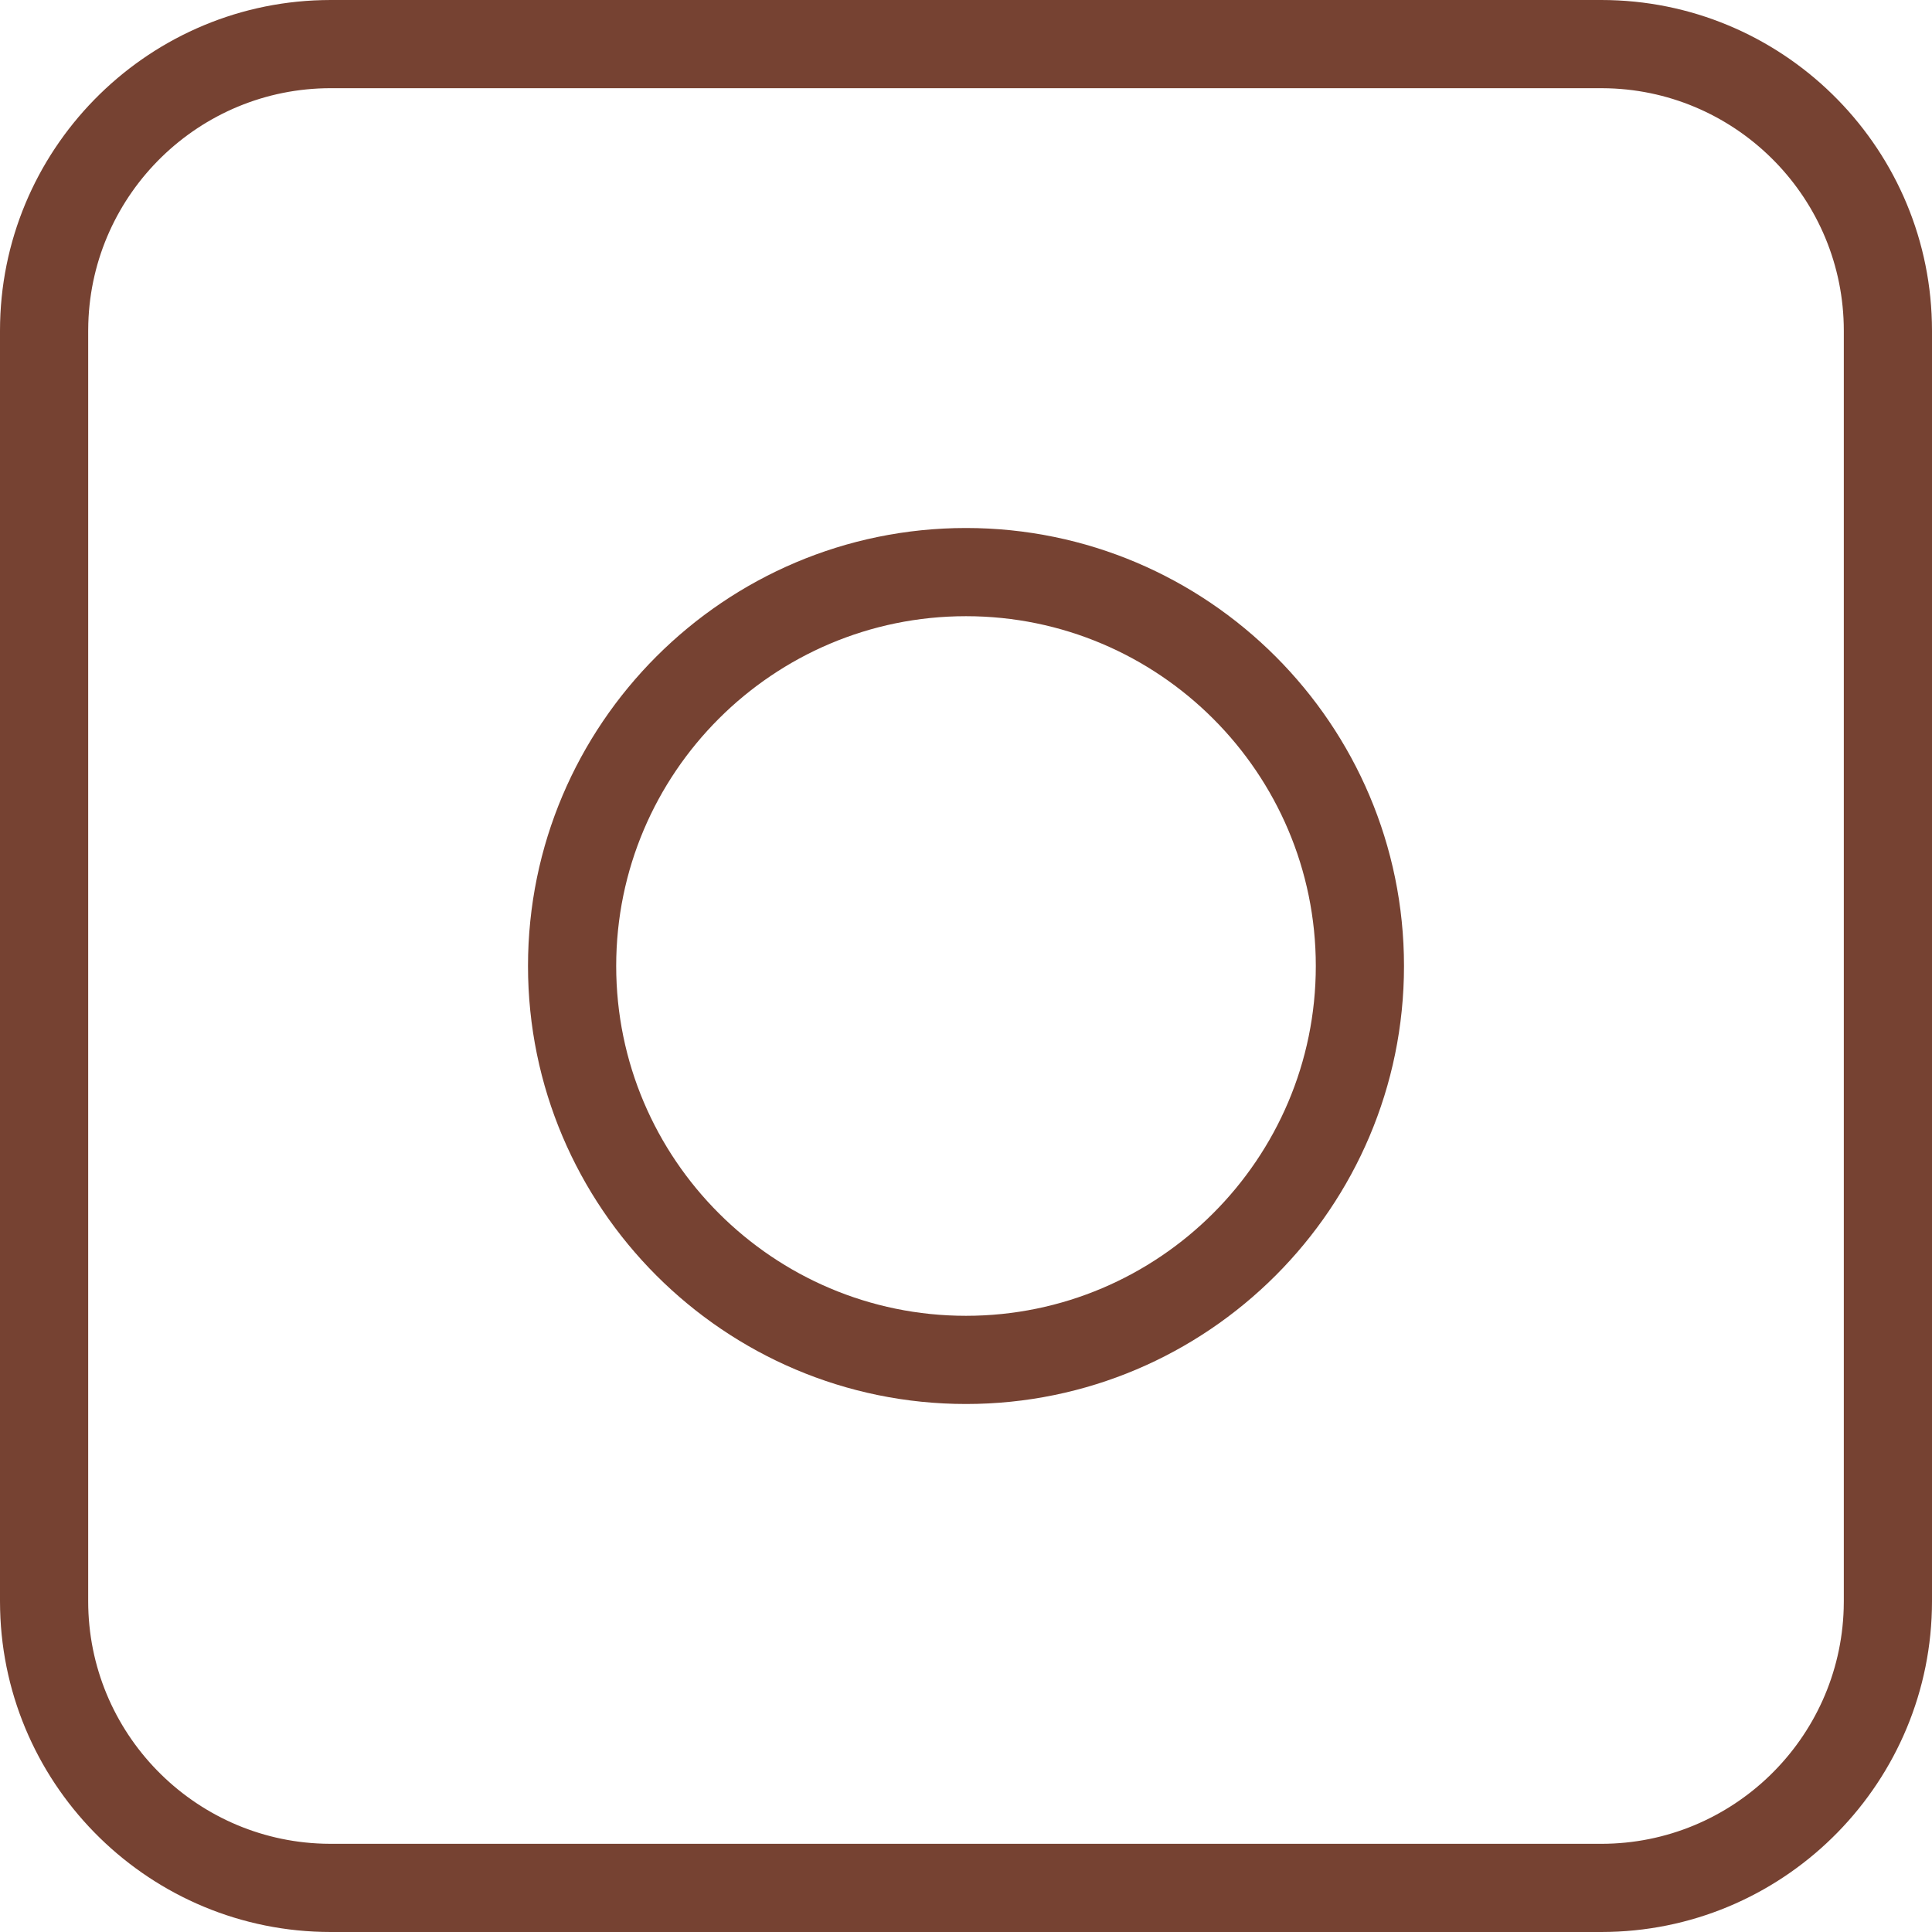 <svg xmlns="http://www.w3.org/2000/svg" width="17" height="17" viewBox="0 0 17 17">
  <path fill="#764232" d="M15.09,144 C16.67,144 17.96,145.265 17.999,146.836 L18,146.91 L18,158.09 C18,159.67 16.734,160.96 15.164,160.999 L15.09,161 L3.91,161 C2.33,161 1.04,159.735 1.001,158.164 L1,158.09 L1,146.91 C1,145.33 2.266,144.04 3.836,144.001 L3.91,144 L15.09,144 Z M15.09,144.776 L3.91,144.776 C2.755,144.776 1.811,145.699 1.777,146.846 L1.776,146.91 L1.776,158.09 C1.776,159.245 2.699,160.189 3.846,160.223 L3.91,160.224 L15.09,160.224 C16.245,160.224 17.189,159.301 17.223,158.154 L17.224,158.09 L17.224,146.91 C17.224,145.755 16.301,144.811 15.154,144.777 L15.09,144.776 Z M9.5,148.646 C11.625,148.646 13.354,150.375 13.354,152.5 C13.354,154.625 11.625,156.354 9.5,156.354 C7.375,156.354 5.646,154.625 5.646,152.5 C5.646,150.375 7.375,148.646 9.5,148.646 Z M9.5,149.422 C7.803,149.422 6.422,150.802 6.422,152.5 C6.422,154.197 7.803,155.578 9.5,155.578 C11.197,155.578 12.578,154.197 12.578,152.5 C12.578,150.803 11.197,149.422 9.5,149.422 Z" transform="translate(-1 -144)"/>
</svg>
